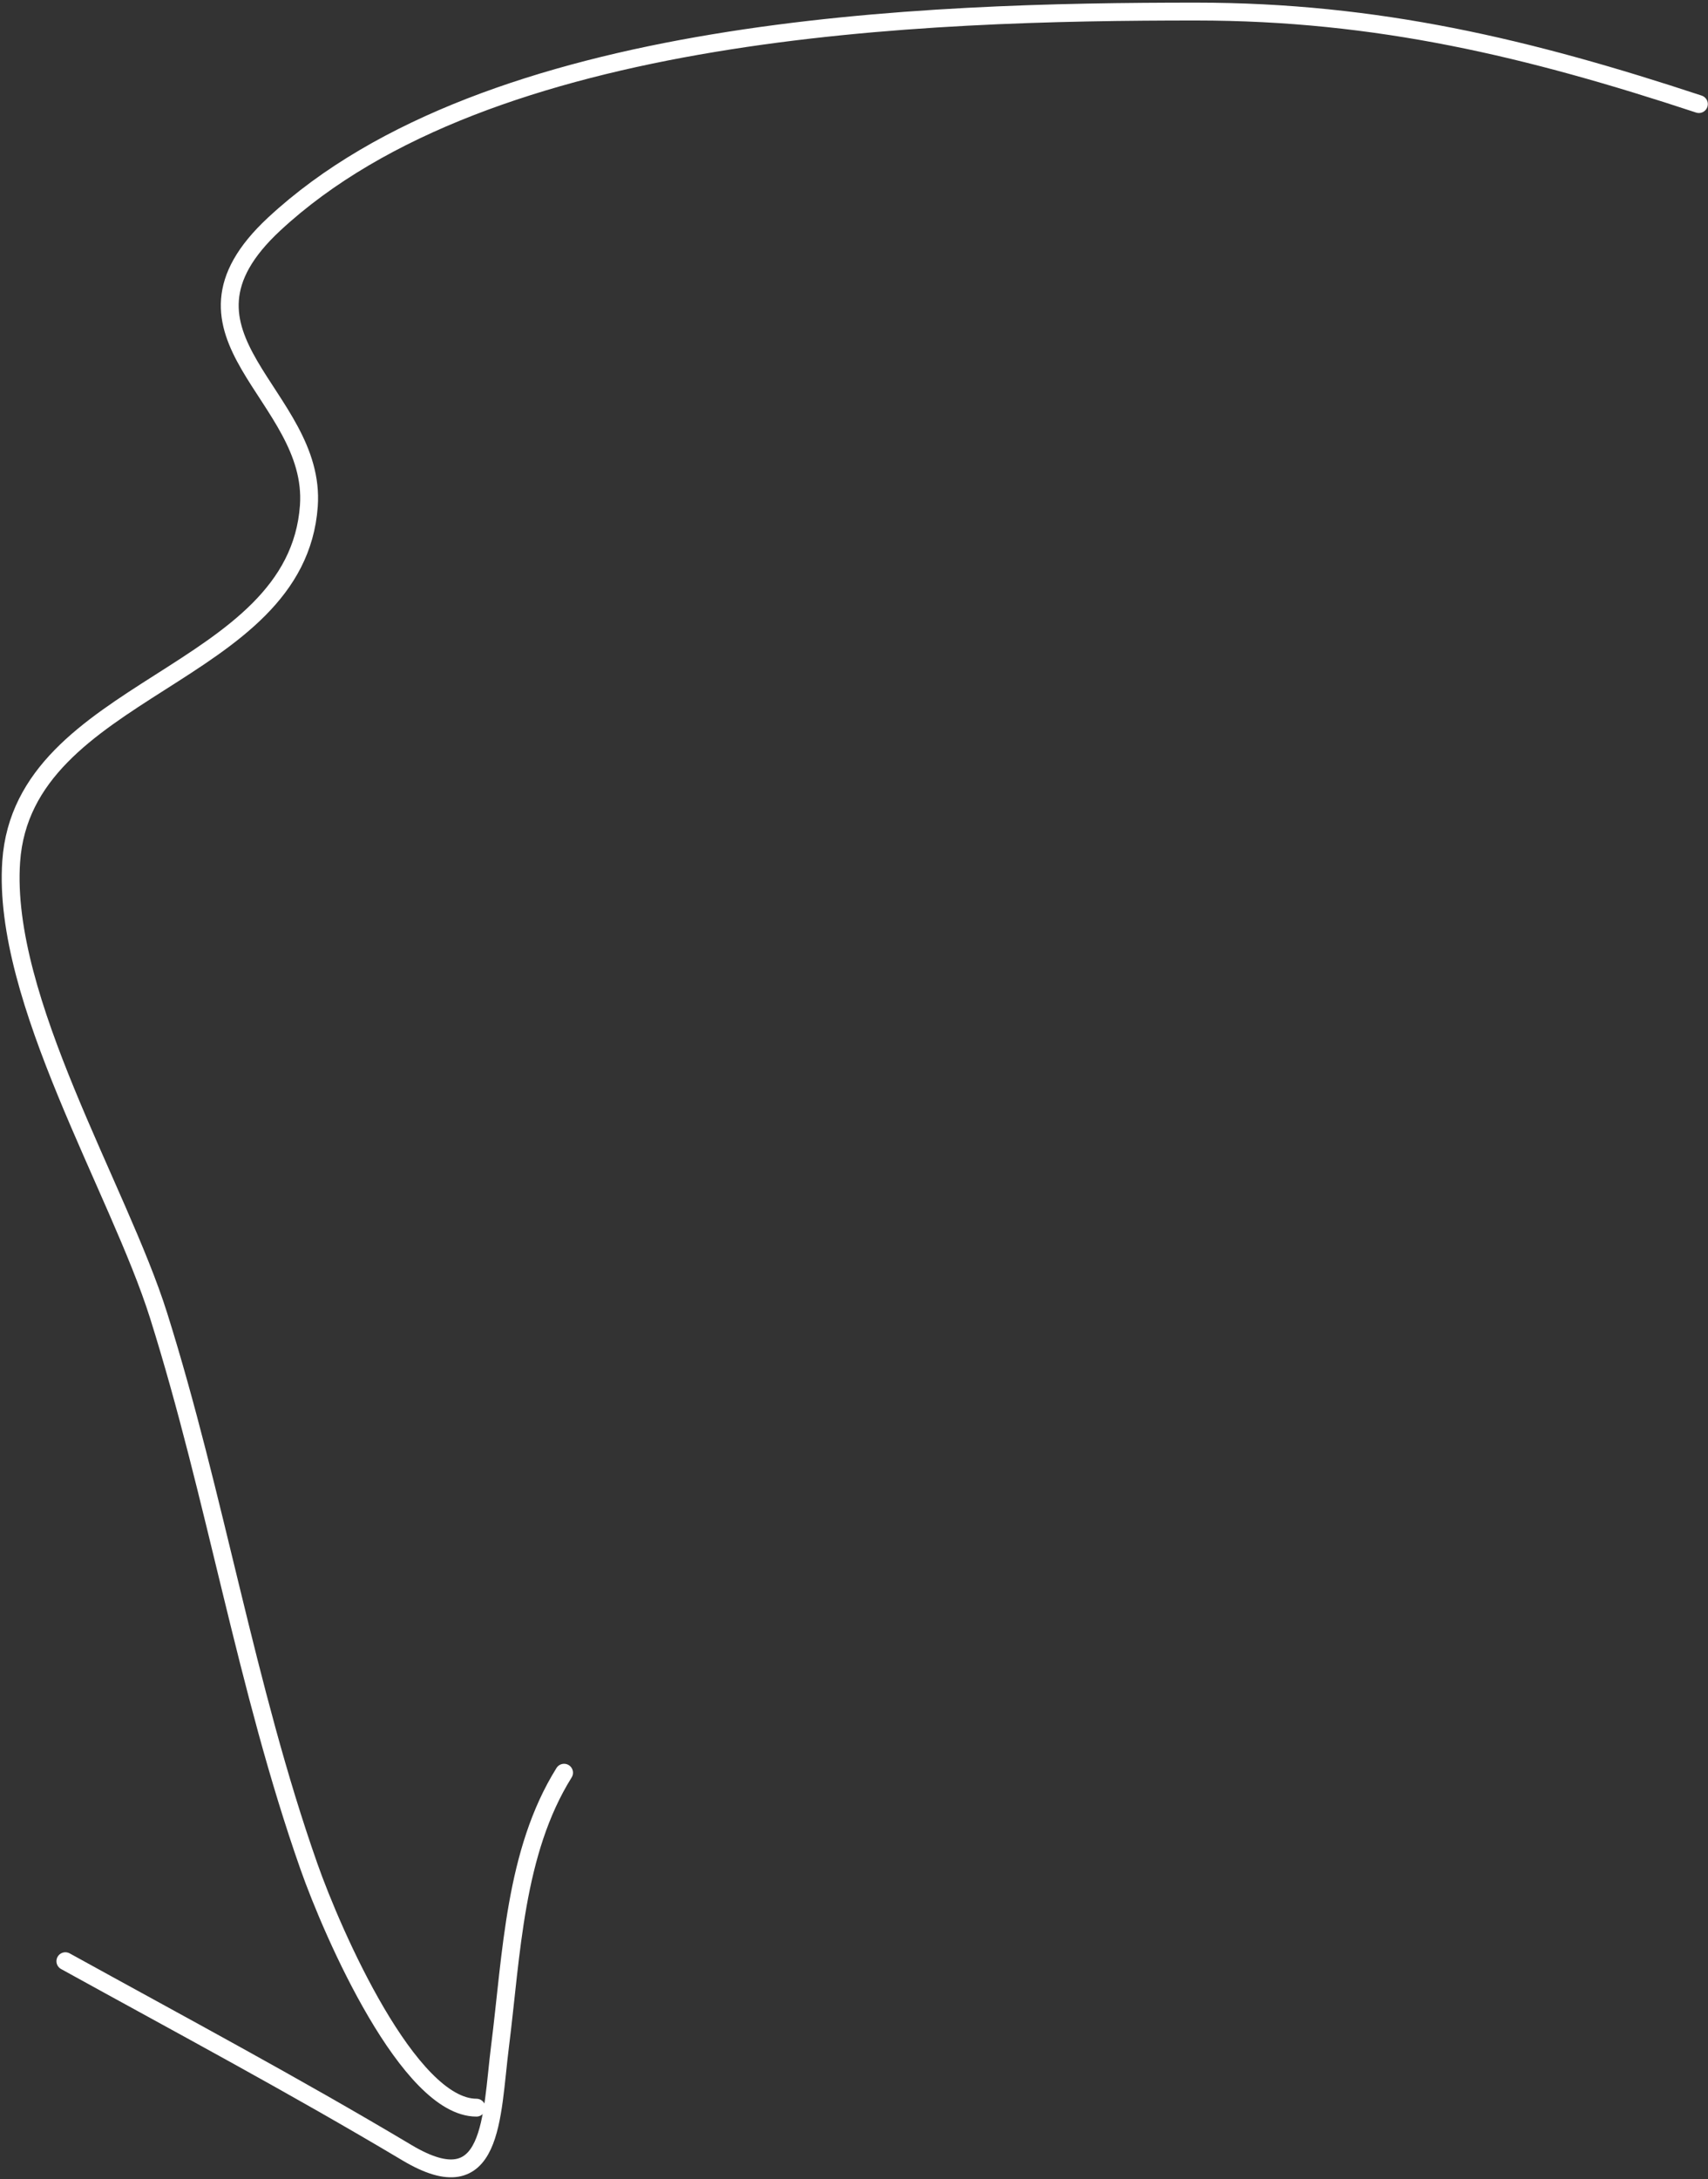 <svg width="574" height="732" viewBox="0 0 574 732" fill="none" xmlns="http://www.w3.org/2000/svg">
<rect x="0" y="0" width="574" height="732" fill="#333333" stroke="none"/>
<path d="M570.938 34.965C513.865 16.137 462.857 3.887 401.951 3.887C310.404 3.887 164.154 8.4 92.141 75.269C51.722 112.801 106.466 132.566 103.795 169.96C99.671 227.694 7.829 230.45 3.762 289.417C0.563 335.811 39.928 399.46 53.293 441.894C72.476 502.8 82.6 566.667 103.795 626.906C111.907 649.962 137.469 708 160.124 708" stroke="white" stroke-width="6" stroke-linecap="round"/>
<path d="M21.969 658.802C61.055 680.367 98.692 700.431 136.803 723.151C165.923 740.511 165.037 711.237 168.046 687.356C171.96 656.3 172.913 622.131 189.565 595.488" stroke="white" stroke-width="6" stroke-linecap="round"/>
</svg>

